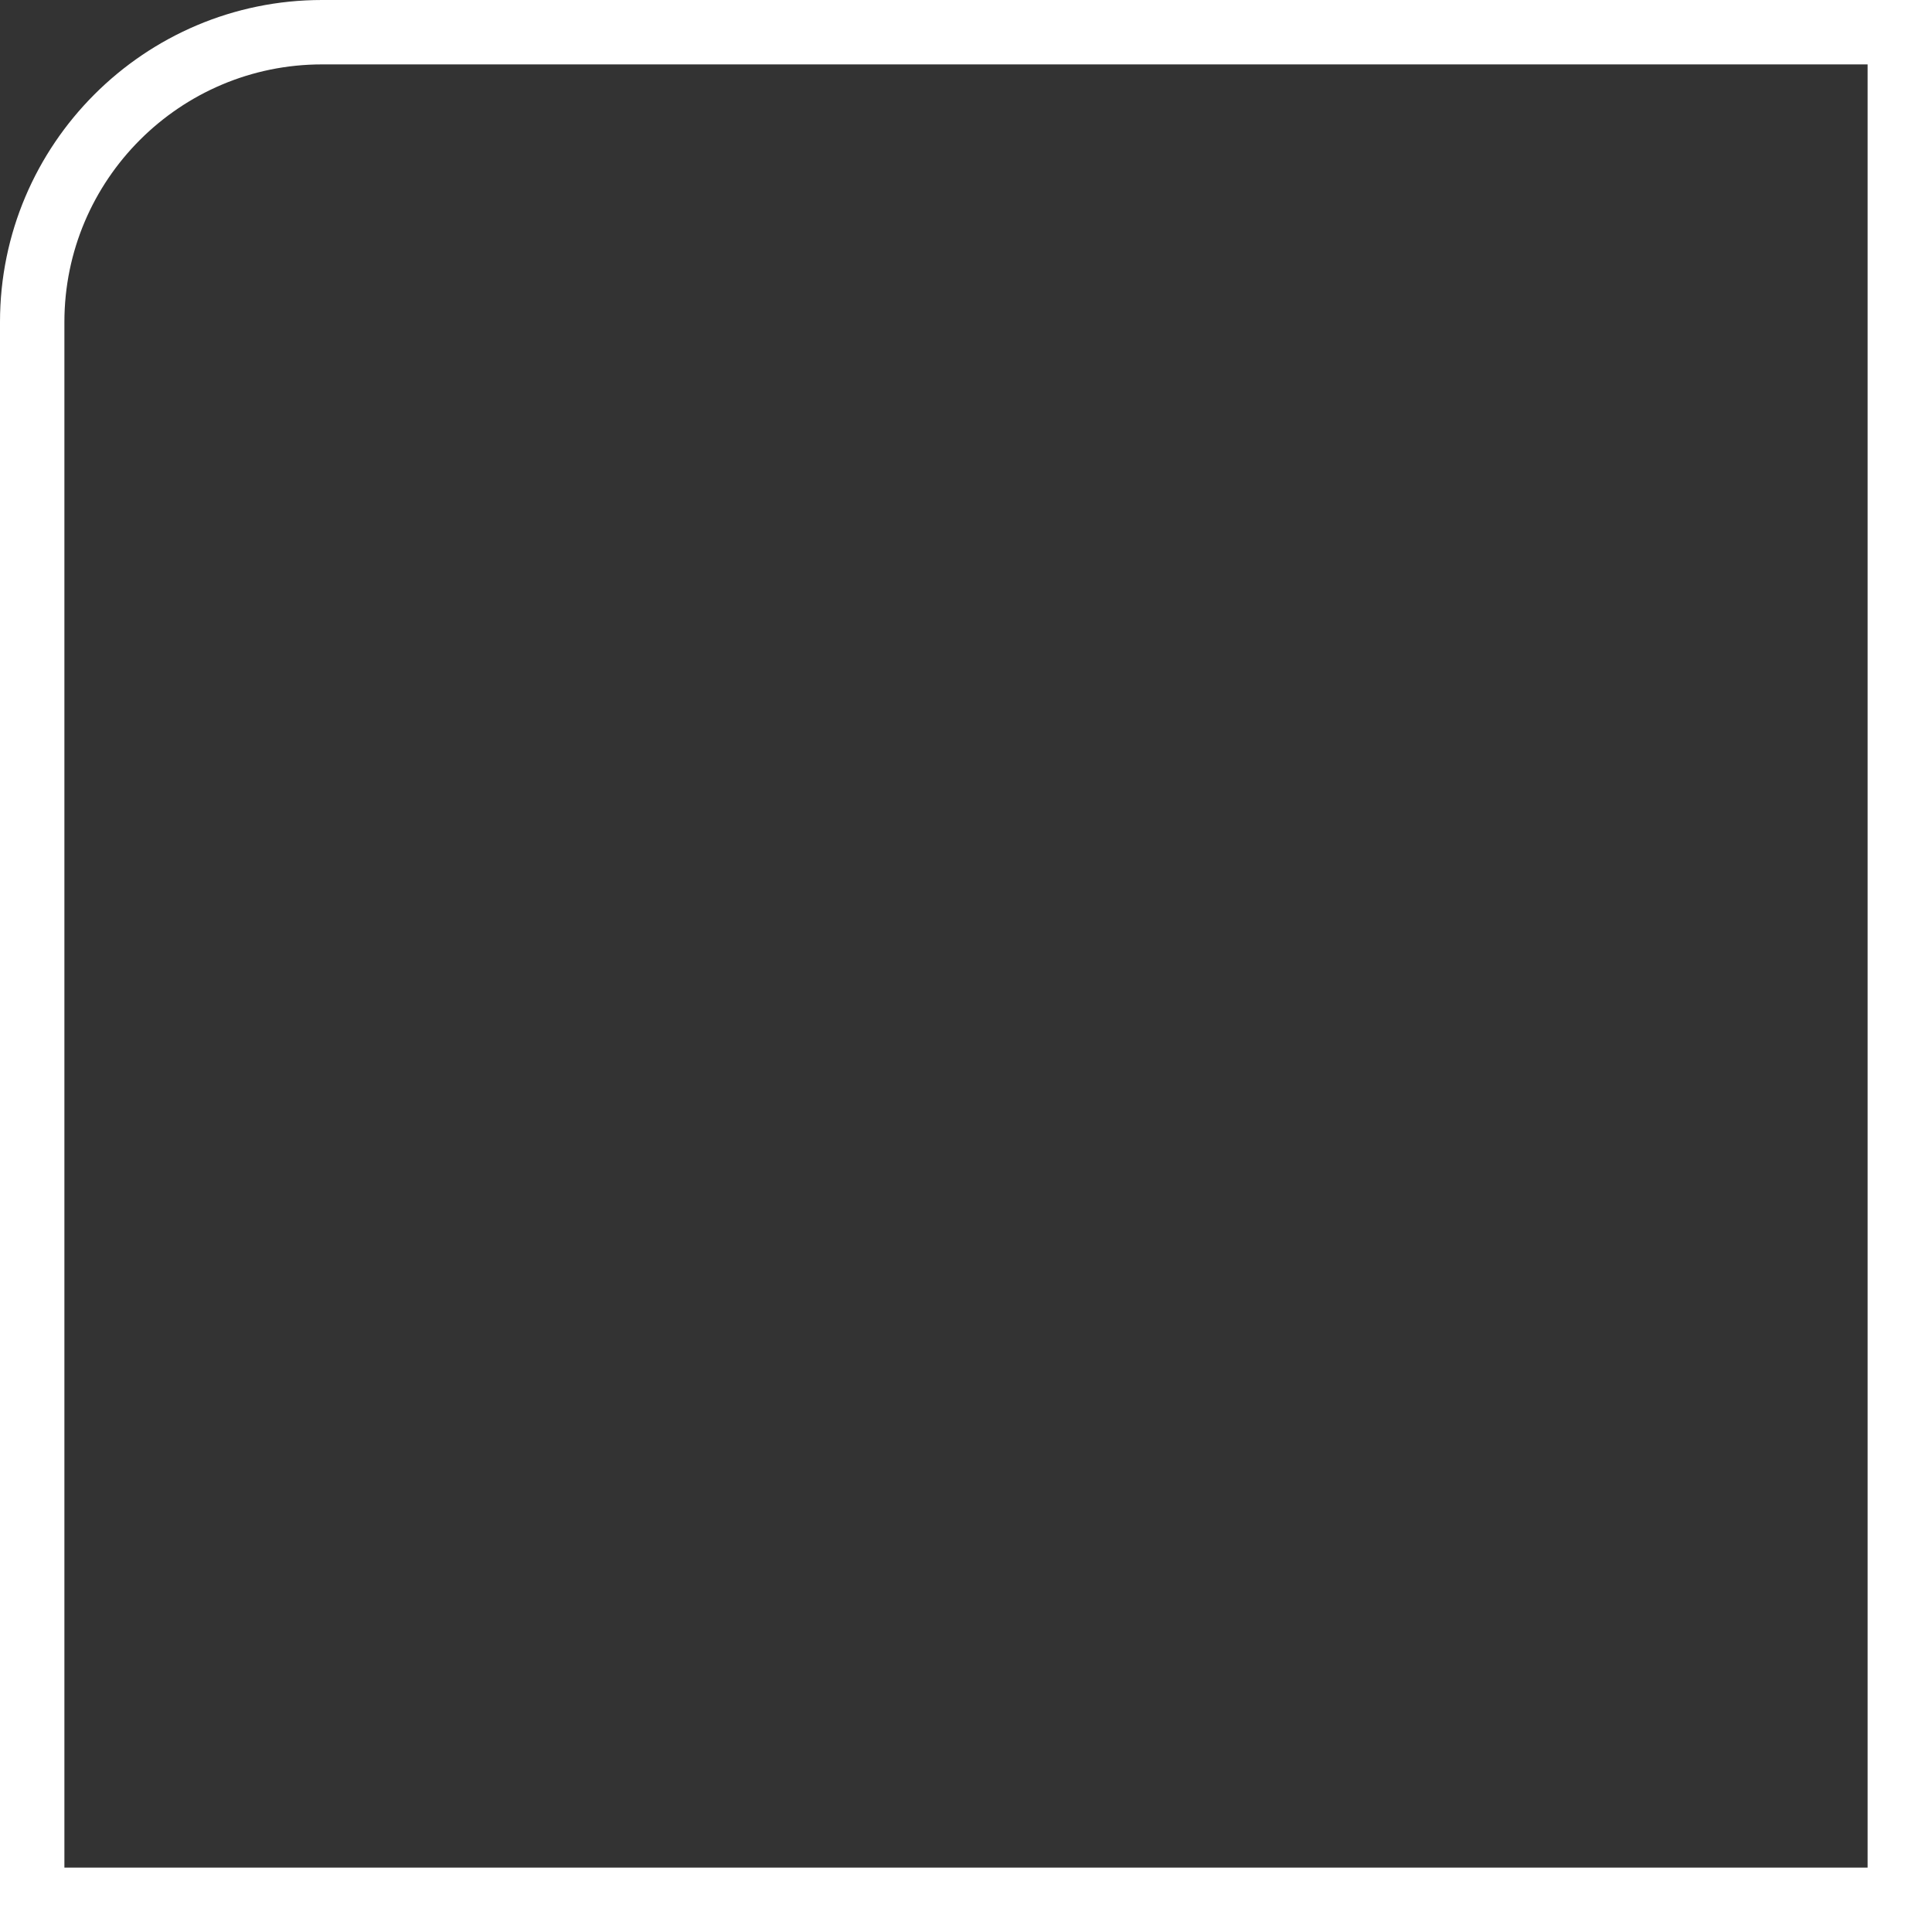 <?xml version="1.0" encoding="UTF-8"?>
<svg id="_레이어_2" data-name="레이어 2" xmlns="http://www.w3.org/2000/svg" viewBox="0 0 300 300">
  <rect x="0" y="0" width="300" height="300" fill="#333333" stroke="none"/>
  <g id="_레이어_1-2" data-name="레이어 1">
    <g id="_01기본_shape_01_0008" data-name=" 01기본 shape 01 0008">
      <path d="M50,0h250V300H0V50C0,22.39,22.39,0,50,0Z" fill="none"/>
      <path d="M300,300H0V50C0,22.43,22.43,0,50,0h250V300ZM10,290H290V10H50C27.94,10,10,27.94,10,50v240Z" fill="#fff"/>
    </g>
  </g>
</svg>